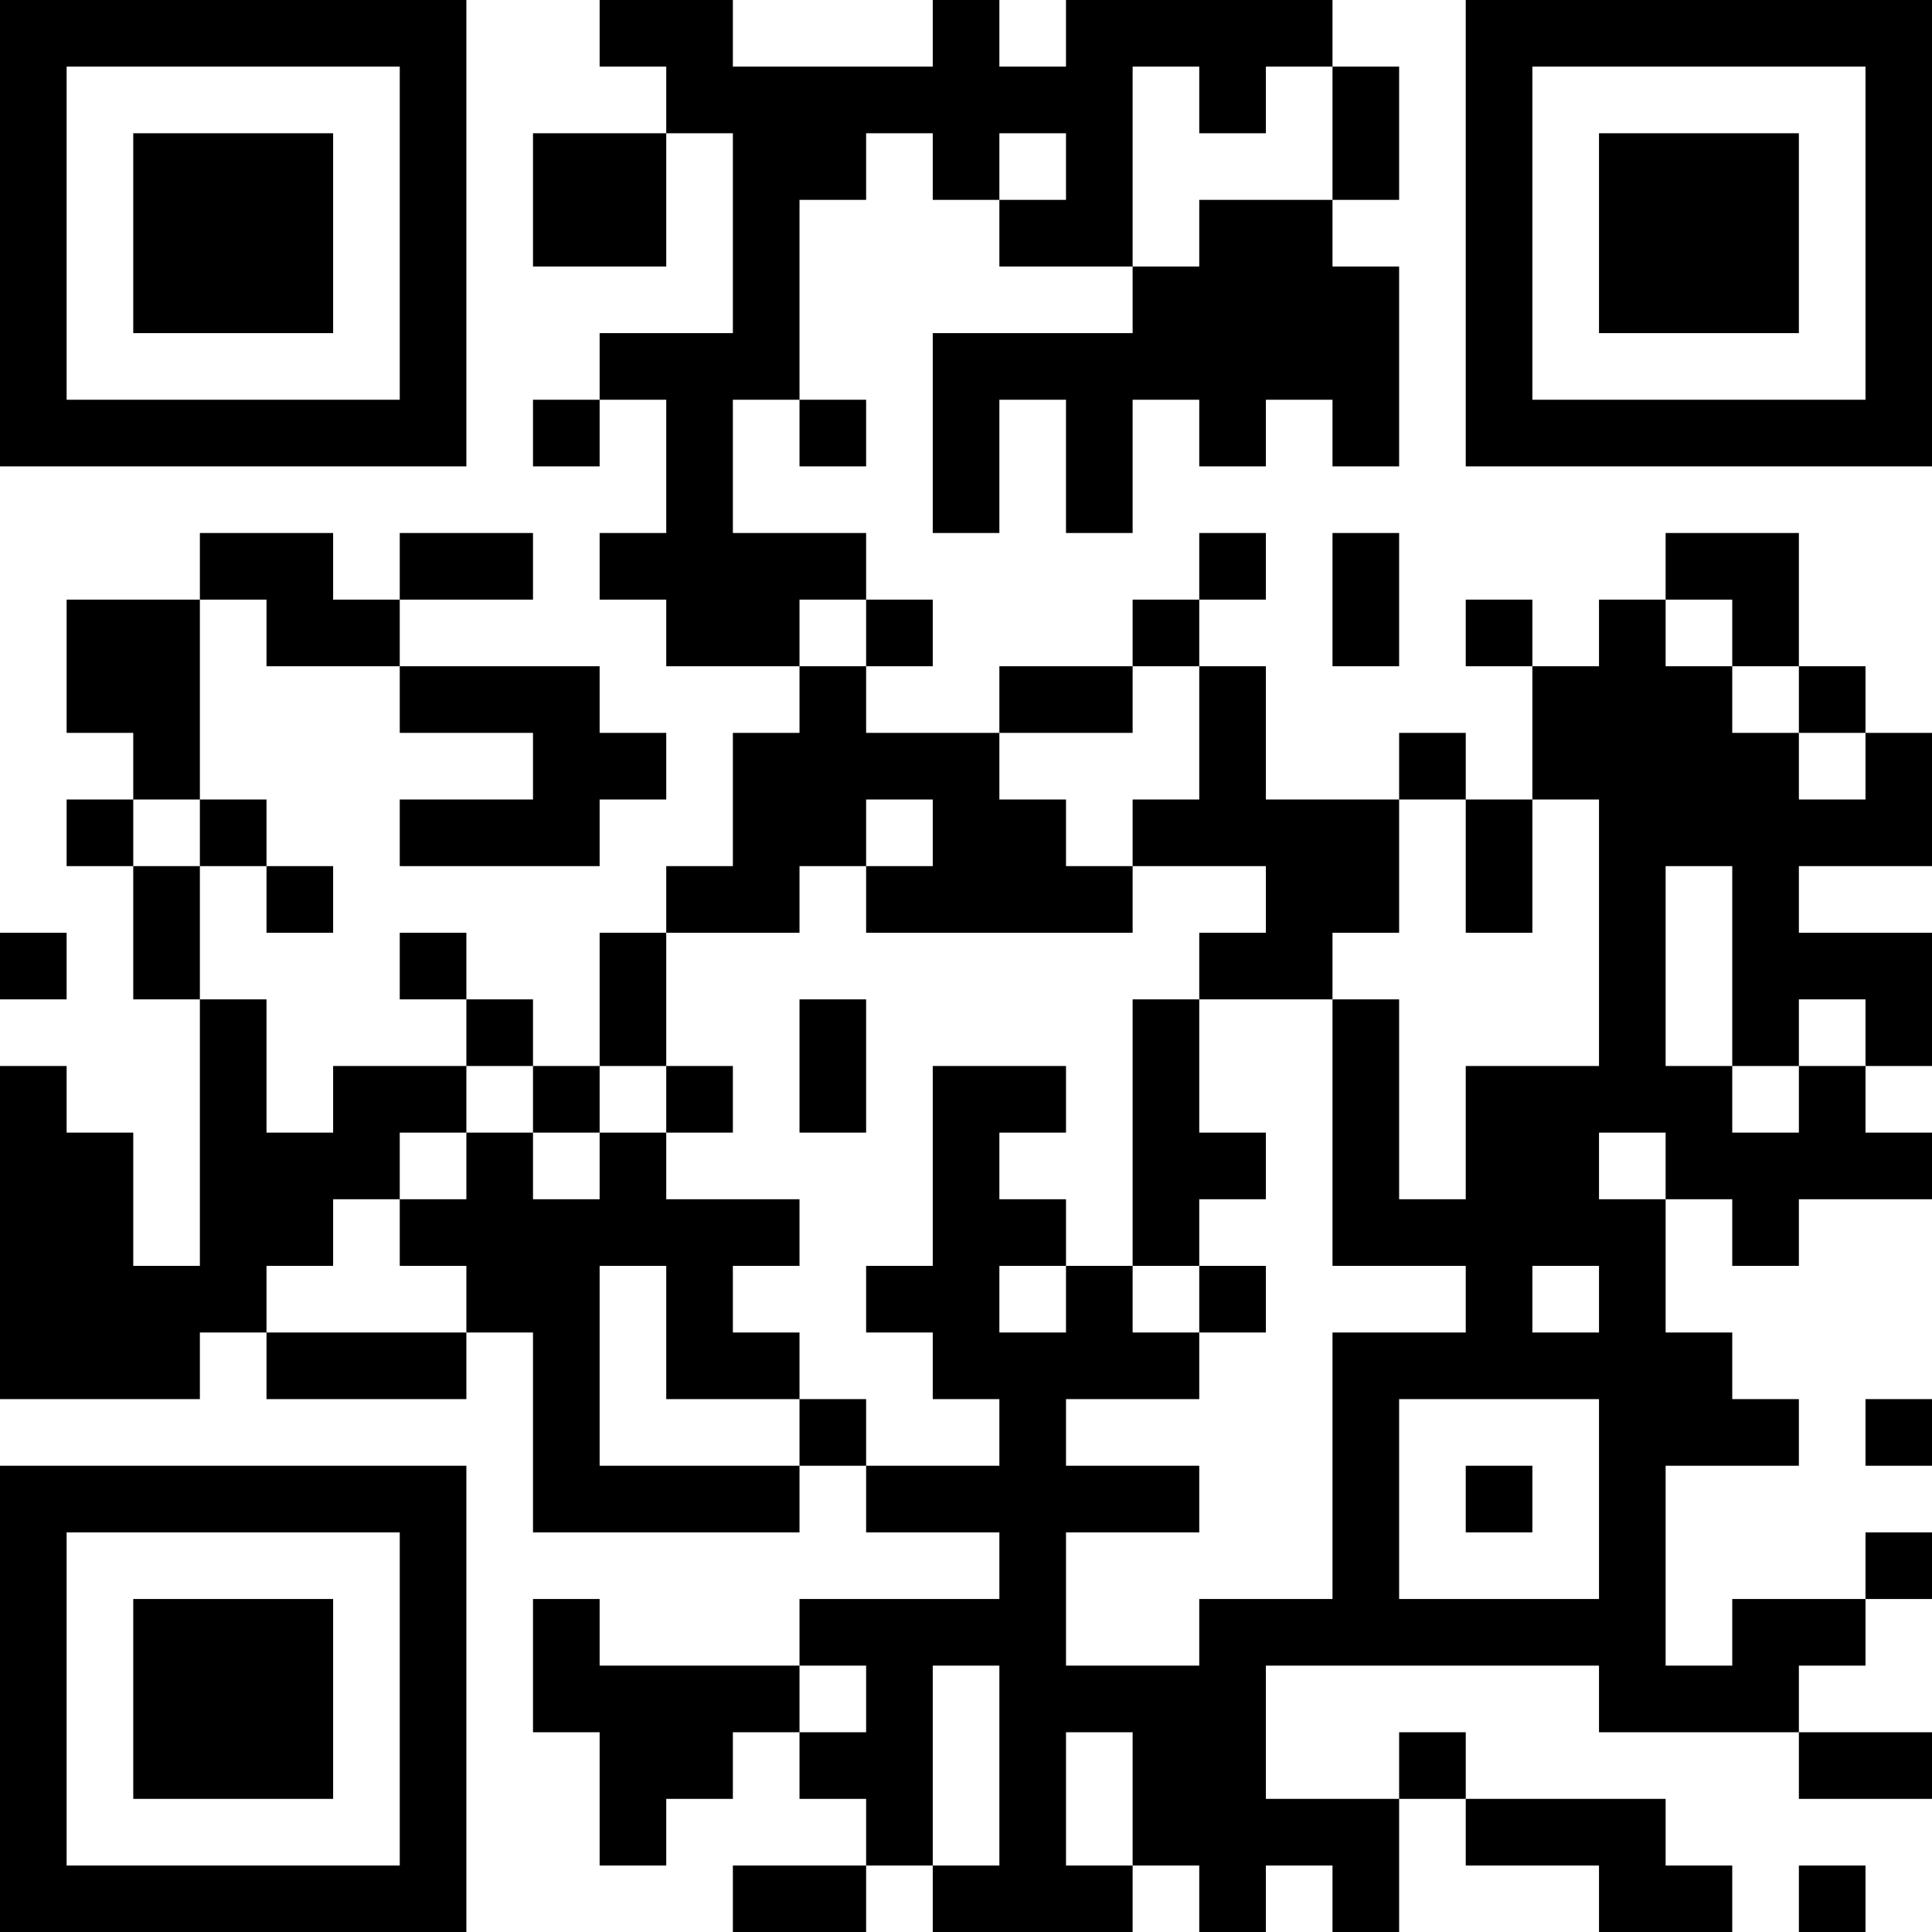 <?xml version="1.0" encoding="UTF-8"?>
<svg xmlns="http://www.w3.org/2000/svg" version="1.1" width="200" height="200" viewBox="0 0 200 200"><rect x="0" y="0" width="200" height="200" fill="#ffffff"/><g transform="scale(6.897)"><g transform="translate(0,0)"><path fill-rule="evenodd" d="M9 0L9 1L10 1L10 2L8 2L8 4L10 4L10 2L11 2L11 5L9 5L9 6L8 6L8 7L9 7L9 6L10 6L10 8L9 8L9 9L10 9L10 10L12 10L12 11L11 11L11 13L10 13L10 14L9 14L9 16L8 16L8 15L7 15L7 14L6 14L6 15L7 15L7 16L5 16L5 17L4 17L4 15L3 15L3 13L4 13L4 14L5 14L5 13L4 13L4 12L3 12L3 9L4 9L4 10L6 10L6 11L8 11L8 12L6 12L6 13L9 13L9 12L10 12L10 11L9 11L9 10L6 10L6 9L8 9L8 8L6 8L6 9L5 9L5 8L3 8L3 9L1 9L1 11L2 11L2 12L1 12L1 13L2 13L2 15L3 15L3 19L2 19L2 17L1 17L1 16L0 16L0 21L3 21L3 20L4 20L4 21L7 21L7 20L8 20L8 23L12 23L12 22L13 22L13 23L15 23L15 24L12 24L12 25L9 25L9 24L8 24L8 26L9 26L9 28L10 28L10 27L11 27L11 26L12 26L12 27L13 27L13 28L11 28L11 29L13 29L13 28L14 28L14 29L17 29L17 28L18 28L18 29L19 29L19 28L20 28L20 29L21 29L21 27L22 27L22 28L24 28L24 29L26 29L26 28L25 28L25 27L22 27L22 26L21 26L21 27L19 27L19 25L24 25L24 26L27 26L27 27L29 27L29 26L27 26L27 25L28 25L28 24L29 24L29 23L28 23L28 24L26 24L26 25L25 25L25 22L27 22L27 21L26 21L26 20L25 20L25 18L26 18L26 19L27 19L27 18L29 18L29 17L28 17L28 16L29 16L29 14L27 14L27 13L29 13L29 11L28 11L28 10L27 10L27 8L25 8L25 9L24 9L24 10L23 10L23 9L22 9L22 10L23 10L23 12L22 12L22 11L21 11L21 12L19 12L19 10L18 10L18 9L19 9L19 8L18 8L18 9L17 9L17 10L15 10L15 11L13 11L13 10L14 10L14 9L13 9L13 8L11 8L11 6L12 6L12 7L13 7L13 6L12 6L12 3L13 3L13 2L14 2L14 3L15 3L15 4L17 4L17 5L14 5L14 8L15 8L15 6L16 6L16 8L17 8L17 6L18 6L18 7L19 7L19 6L20 6L20 7L21 7L21 4L20 4L20 3L21 3L21 1L20 1L20 0L16 0L16 1L15 1L15 0L14 0L14 1L11 1L11 0ZM17 1L17 4L18 4L18 3L20 3L20 1L19 1L19 2L18 2L18 1ZM15 2L15 3L16 3L16 2ZM20 8L20 10L21 10L21 8ZM12 9L12 10L13 10L13 9ZM25 9L25 10L26 10L26 11L27 11L27 12L28 12L28 11L27 11L27 10L26 10L26 9ZM17 10L17 11L15 11L15 12L16 12L16 13L17 13L17 14L13 14L13 13L14 13L14 12L13 12L13 13L12 13L12 14L10 14L10 16L9 16L9 17L8 17L8 16L7 16L7 17L6 17L6 18L5 18L5 19L4 19L4 20L7 20L7 19L6 19L6 18L7 18L7 17L8 17L8 18L9 18L9 17L10 17L10 18L12 18L12 19L11 19L11 20L12 20L12 21L10 21L10 19L9 19L9 22L12 22L12 21L13 21L13 22L15 22L15 21L14 21L14 20L13 20L13 19L14 19L14 16L16 16L16 17L15 17L15 18L16 18L16 19L15 19L15 20L16 20L16 19L17 19L17 20L18 20L18 21L16 21L16 22L18 22L18 23L16 23L16 25L18 25L18 24L20 24L20 20L22 20L22 19L20 19L20 15L21 15L21 18L22 18L22 16L24 16L24 12L23 12L23 14L22 14L22 12L21 12L21 14L20 14L20 15L18 15L18 14L19 14L19 13L17 13L17 12L18 12L18 10ZM2 12L2 13L3 13L3 12ZM25 13L25 16L26 16L26 17L27 17L27 16L28 16L28 15L27 15L27 16L26 16L26 13ZM0 14L0 15L1 15L1 14ZM12 15L12 17L13 17L13 15ZM17 15L17 19L18 19L18 20L19 20L19 19L18 19L18 18L19 18L19 17L18 17L18 15ZM10 16L10 17L11 17L11 16ZM24 17L24 18L25 18L25 17ZM23 19L23 20L24 20L24 19ZM21 21L21 24L24 24L24 21ZM28 21L28 22L29 22L29 21ZM22 22L22 23L23 23L23 22ZM12 25L12 26L13 26L13 25ZM14 25L14 28L15 28L15 25ZM16 26L16 28L17 28L17 26ZM27 28L27 29L28 29L28 28ZM0 0L0 7L7 7L7 0ZM1 1L1 6L6 6L6 1ZM2 2L2 5L5 5L5 2ZM22 0L22 7L29 7L29 0ZM23 1L23 6L28 6L28 1ZM24 2L24 5L27 5L27 2ZM0 22L0 29L7 29L7 22ZM1 23L1 28L6 28L6 23ZM2 24L2 27L5 27L5 24Z" fill="#000000"/></g></g></svg>
